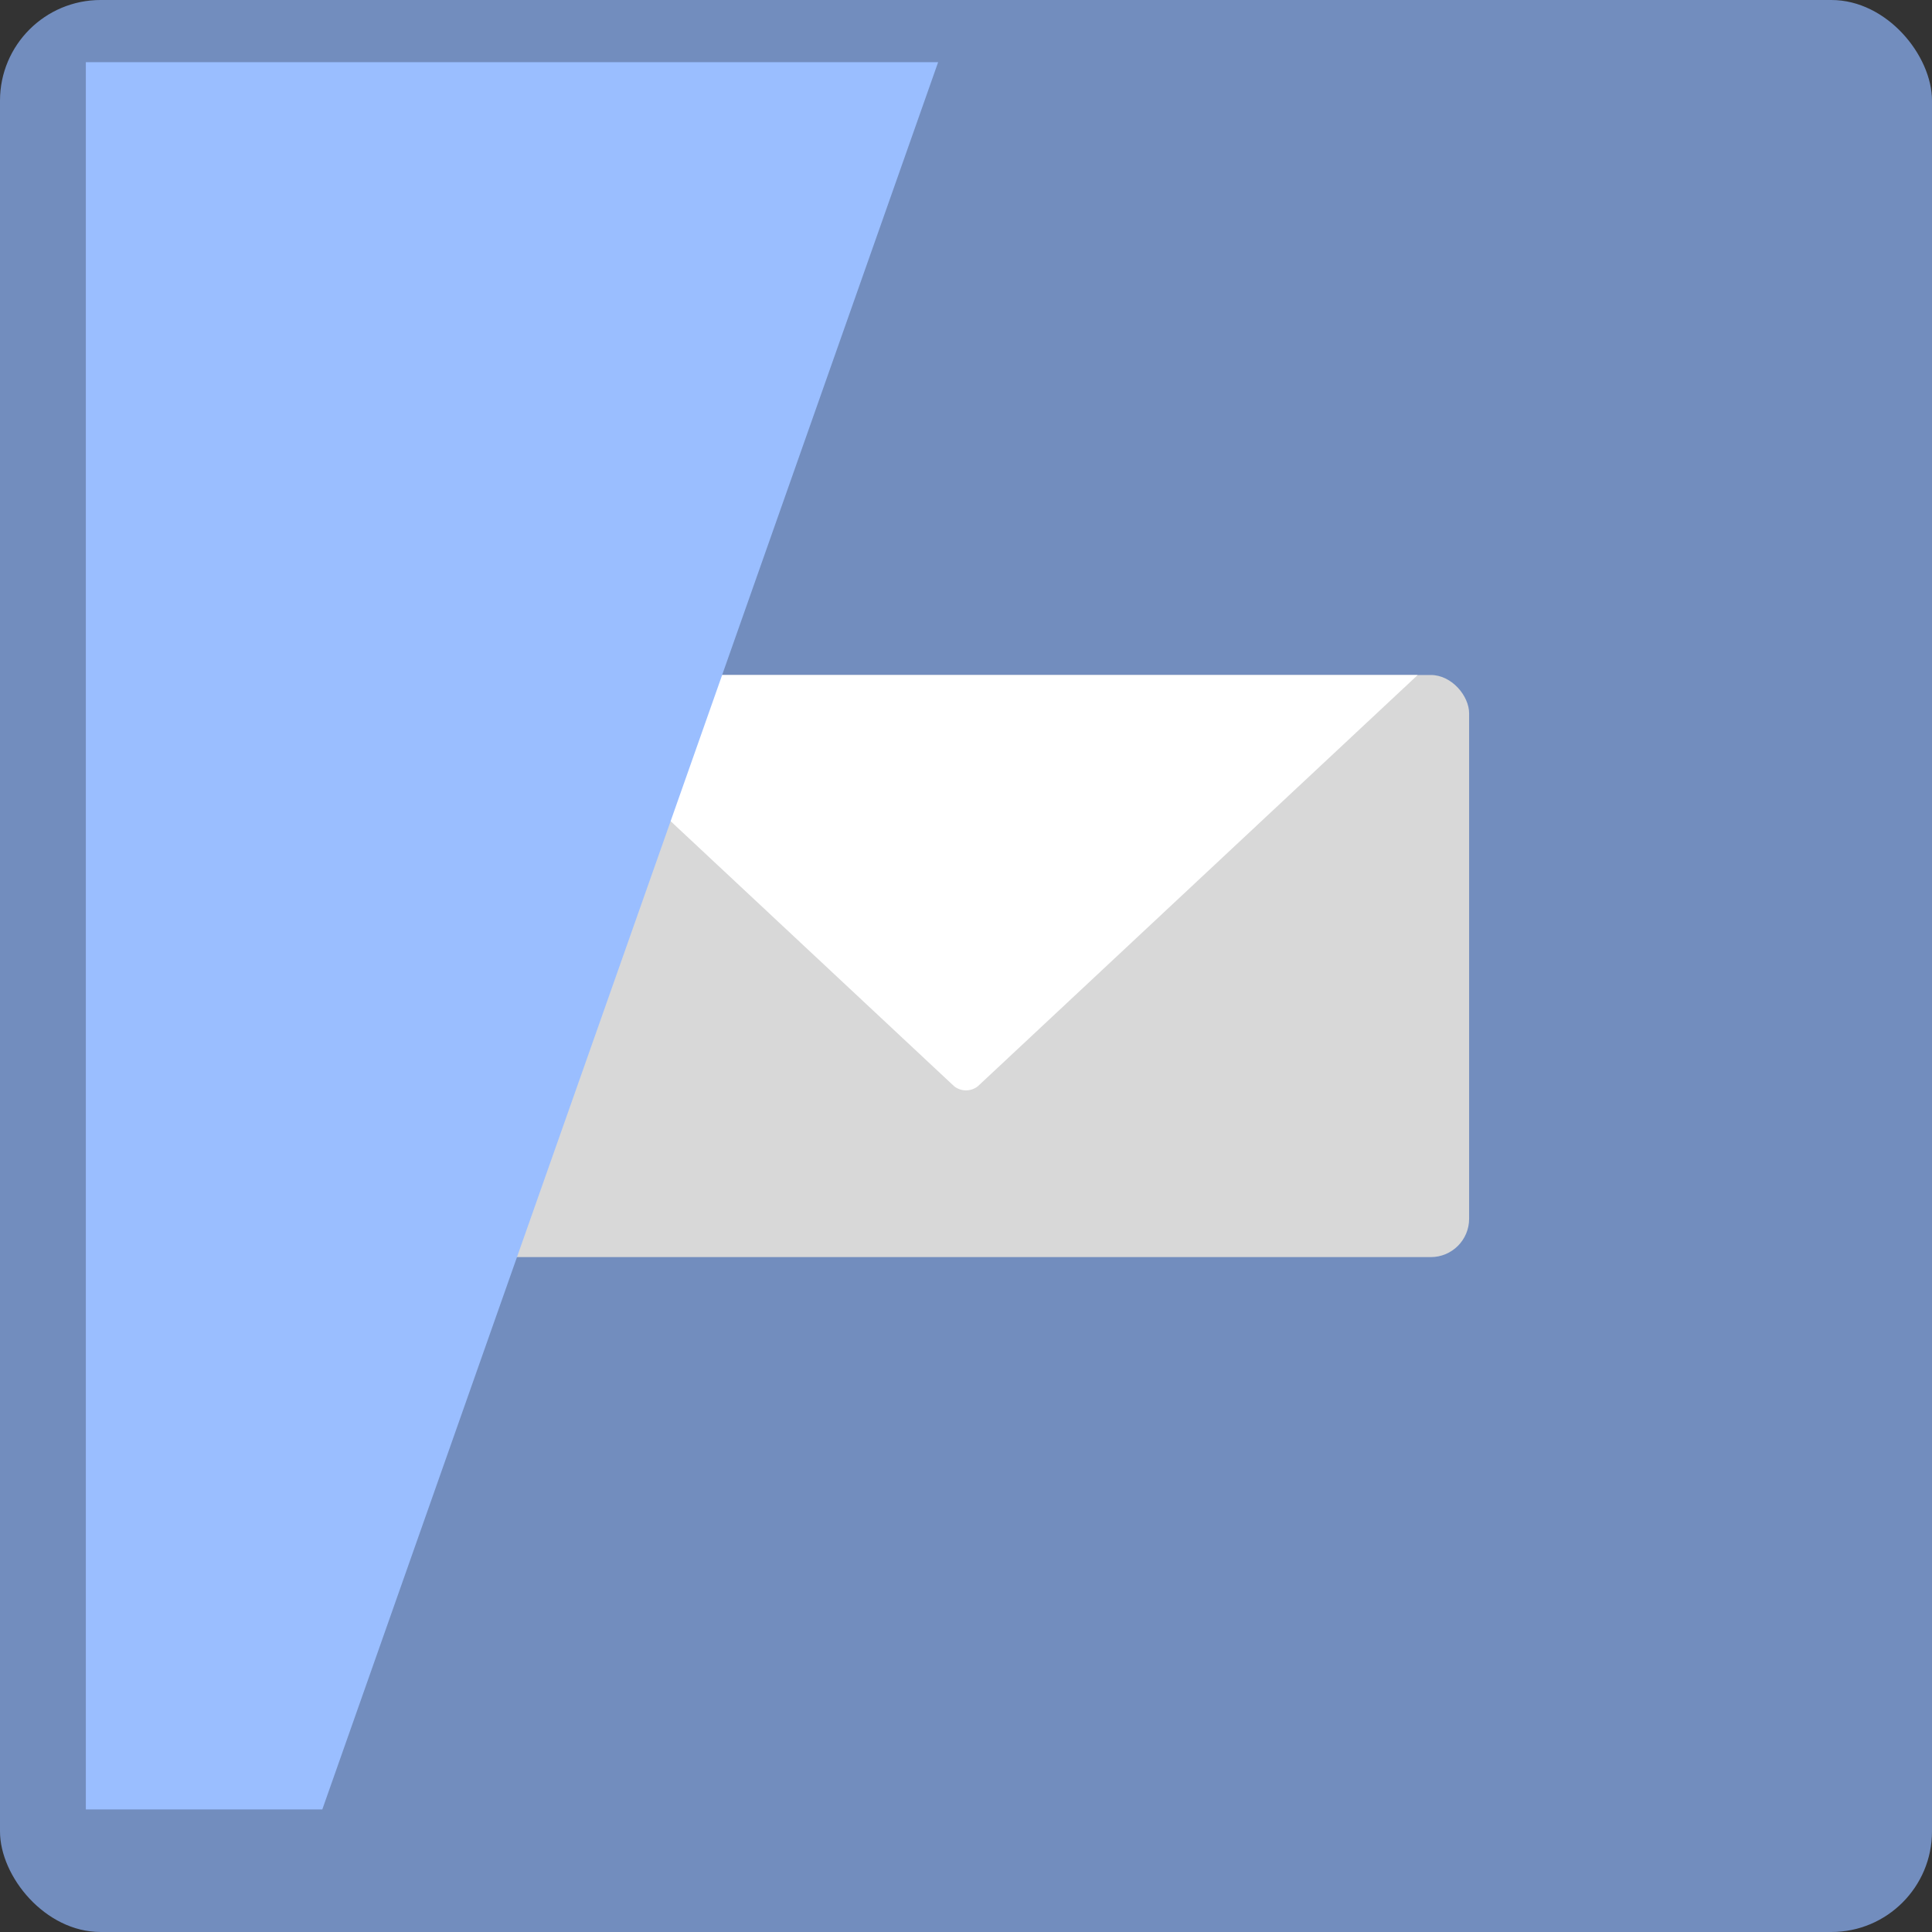 <svg xmlns="http://www.w3.org/2000/svg" viewBox="0 0 192 192">
  <rect x="0" y="0" width="192" height="192" fill="#333333" stroke="none"/>
  <defs>
    <clipPath id="a">
      <rect width="100%" height="100%" fill="none" rx="10" />
    </clipPath>
    <clipPath id="b">
      <rect width="100" height="57.85" x="46" y="67.08" fill="none" rx="3.81" />
    </clipPath>
  </defs>
  <g clip-path="url(#a)">
    <rect width="100%" height="100%" fill="#728dbe" />
    <g clip-path="url(#b)">
      <rect width="100" height="57.85" x="46" y="67.08" fill="#d8d8d8" rx="3.81" />
      <path fill="#fff"
        d="M39.43 53.47 94.65-1.76a1.92 1.92 0 0 1 2.7 0l55.22 55.23a1.91 1.91 0 0 1-.15 2.83l-55.23 51.64a1.9 1.9 0 0 1-2.38 0L39.58 56.3a1.91 1.91 0 0 1-.15-2.83Z" />
    </g>
    <path fill="#9abeff" d="M32.03 179.82 93.23 6.18H8.53v173.64h23.5z" />
  </g>
</svg>
